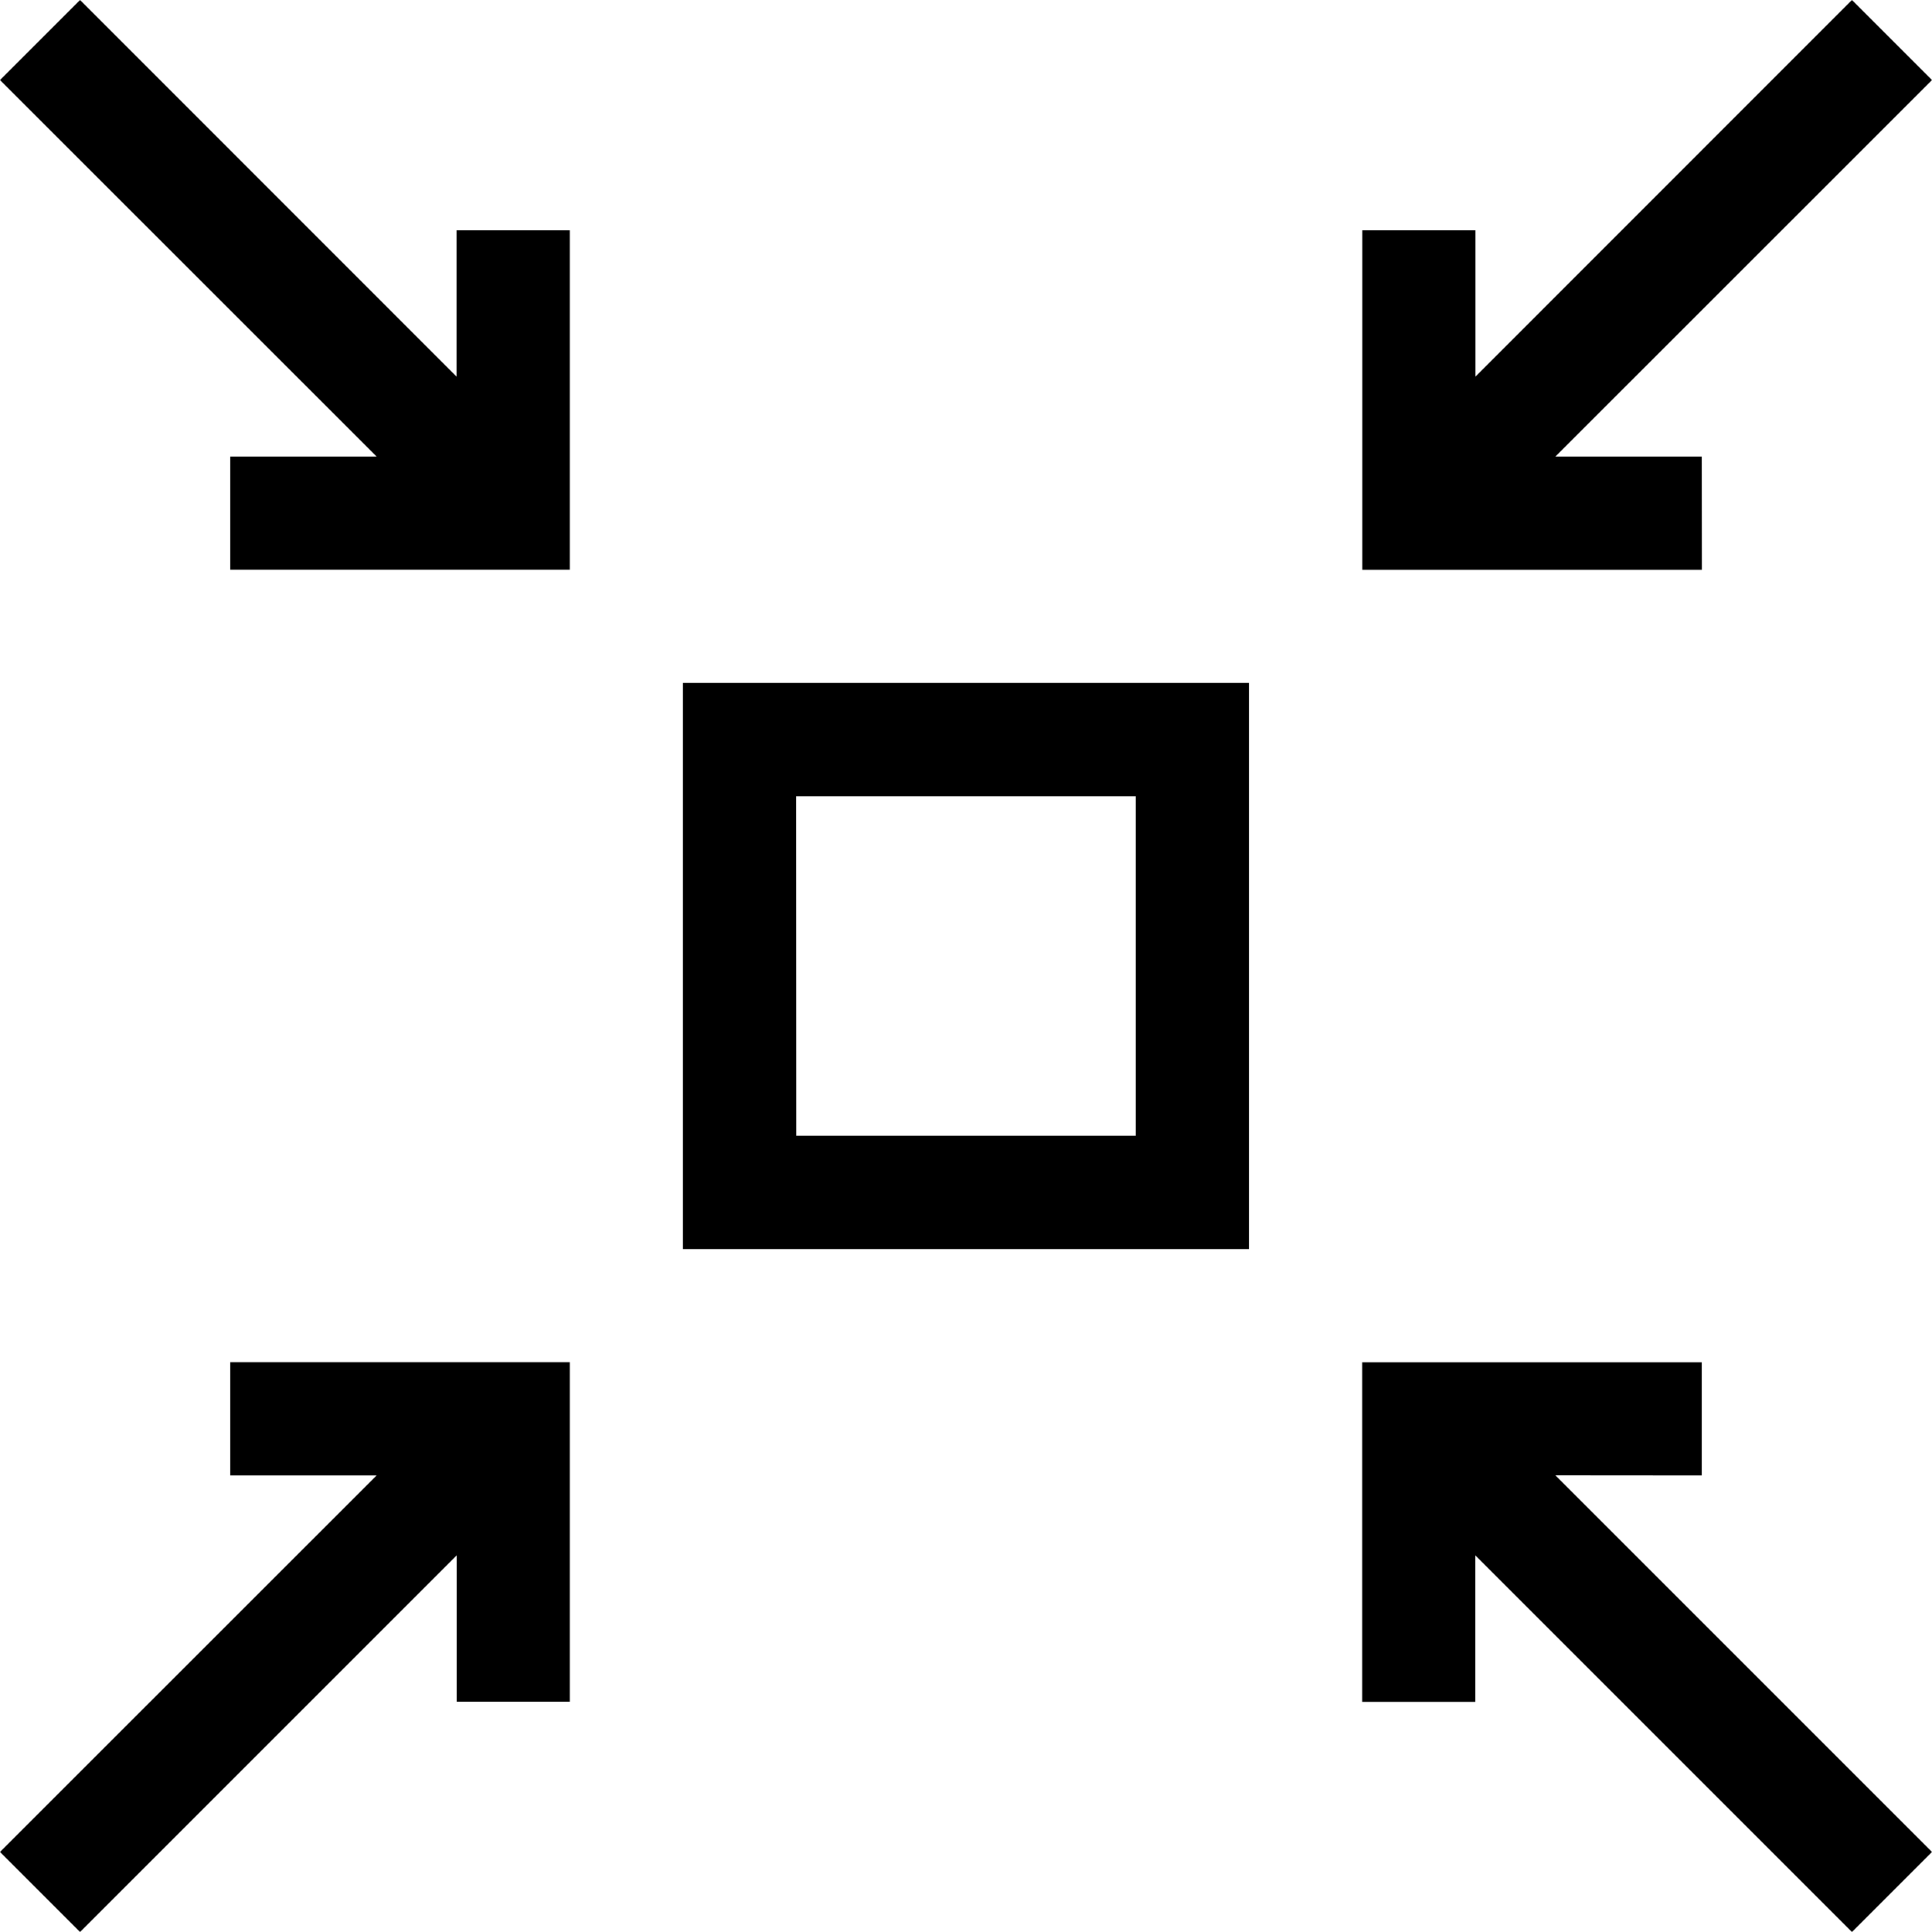 <svg xmlns="http://www.w3.org/2000/svg" xmlns:xlink="http://www.w3.org/1999/xlink" width="16" height="16" viewBox="0 0 16 16">
  <defs>
    <clipPath id="clip-path">
      <rect id="사각형_70" data-name="사각형 70" width="16" height="16" transform="translate(641 21)" fill="#333" stroke="#707070" stroke-width="1"/>
    </clipPath>
  </defs>
  <g id="icon_resize" transform="translate(-641 -21)" clip-path="url(#clip-path)">
    <g id="resize" transform="translate(641 21)">
      <path id="패스_9252" data-name="패스 9252" d="M5.656,10.344h4.687V5.656H5.656Zm.937-3.75H9.406V9.406H6.594Z"/>
      <path id="패스_9253" data-name="패스 9253" d="M1.907,12.219H3.119L0,15.337.663,16l3.119-3.119v1.212h.937V11.281H1.907Z"/>
      <path id="패스_9254" data-name="패스 9254" d="M14.093,3.781H12.881L16,.663,15.337,0,12.219,3.119V1.907h-.937V4.719h2.812Z"/>
      <path id="패스_9255" data-name="패스 9255" d="M3.781,3.119.663,0,0,.663,3.119,3.781H1.907v.937H4.719V1.907H3.781Z"/>
      <path id="패스_9256" data-name="패스 9256" d="M14.093,12.219v-.937H11.281v2.812h.937V12.881L15.337,16,16,15.337l-3.119-3.119Z"/>
    </g>
  </g>
</svg>
